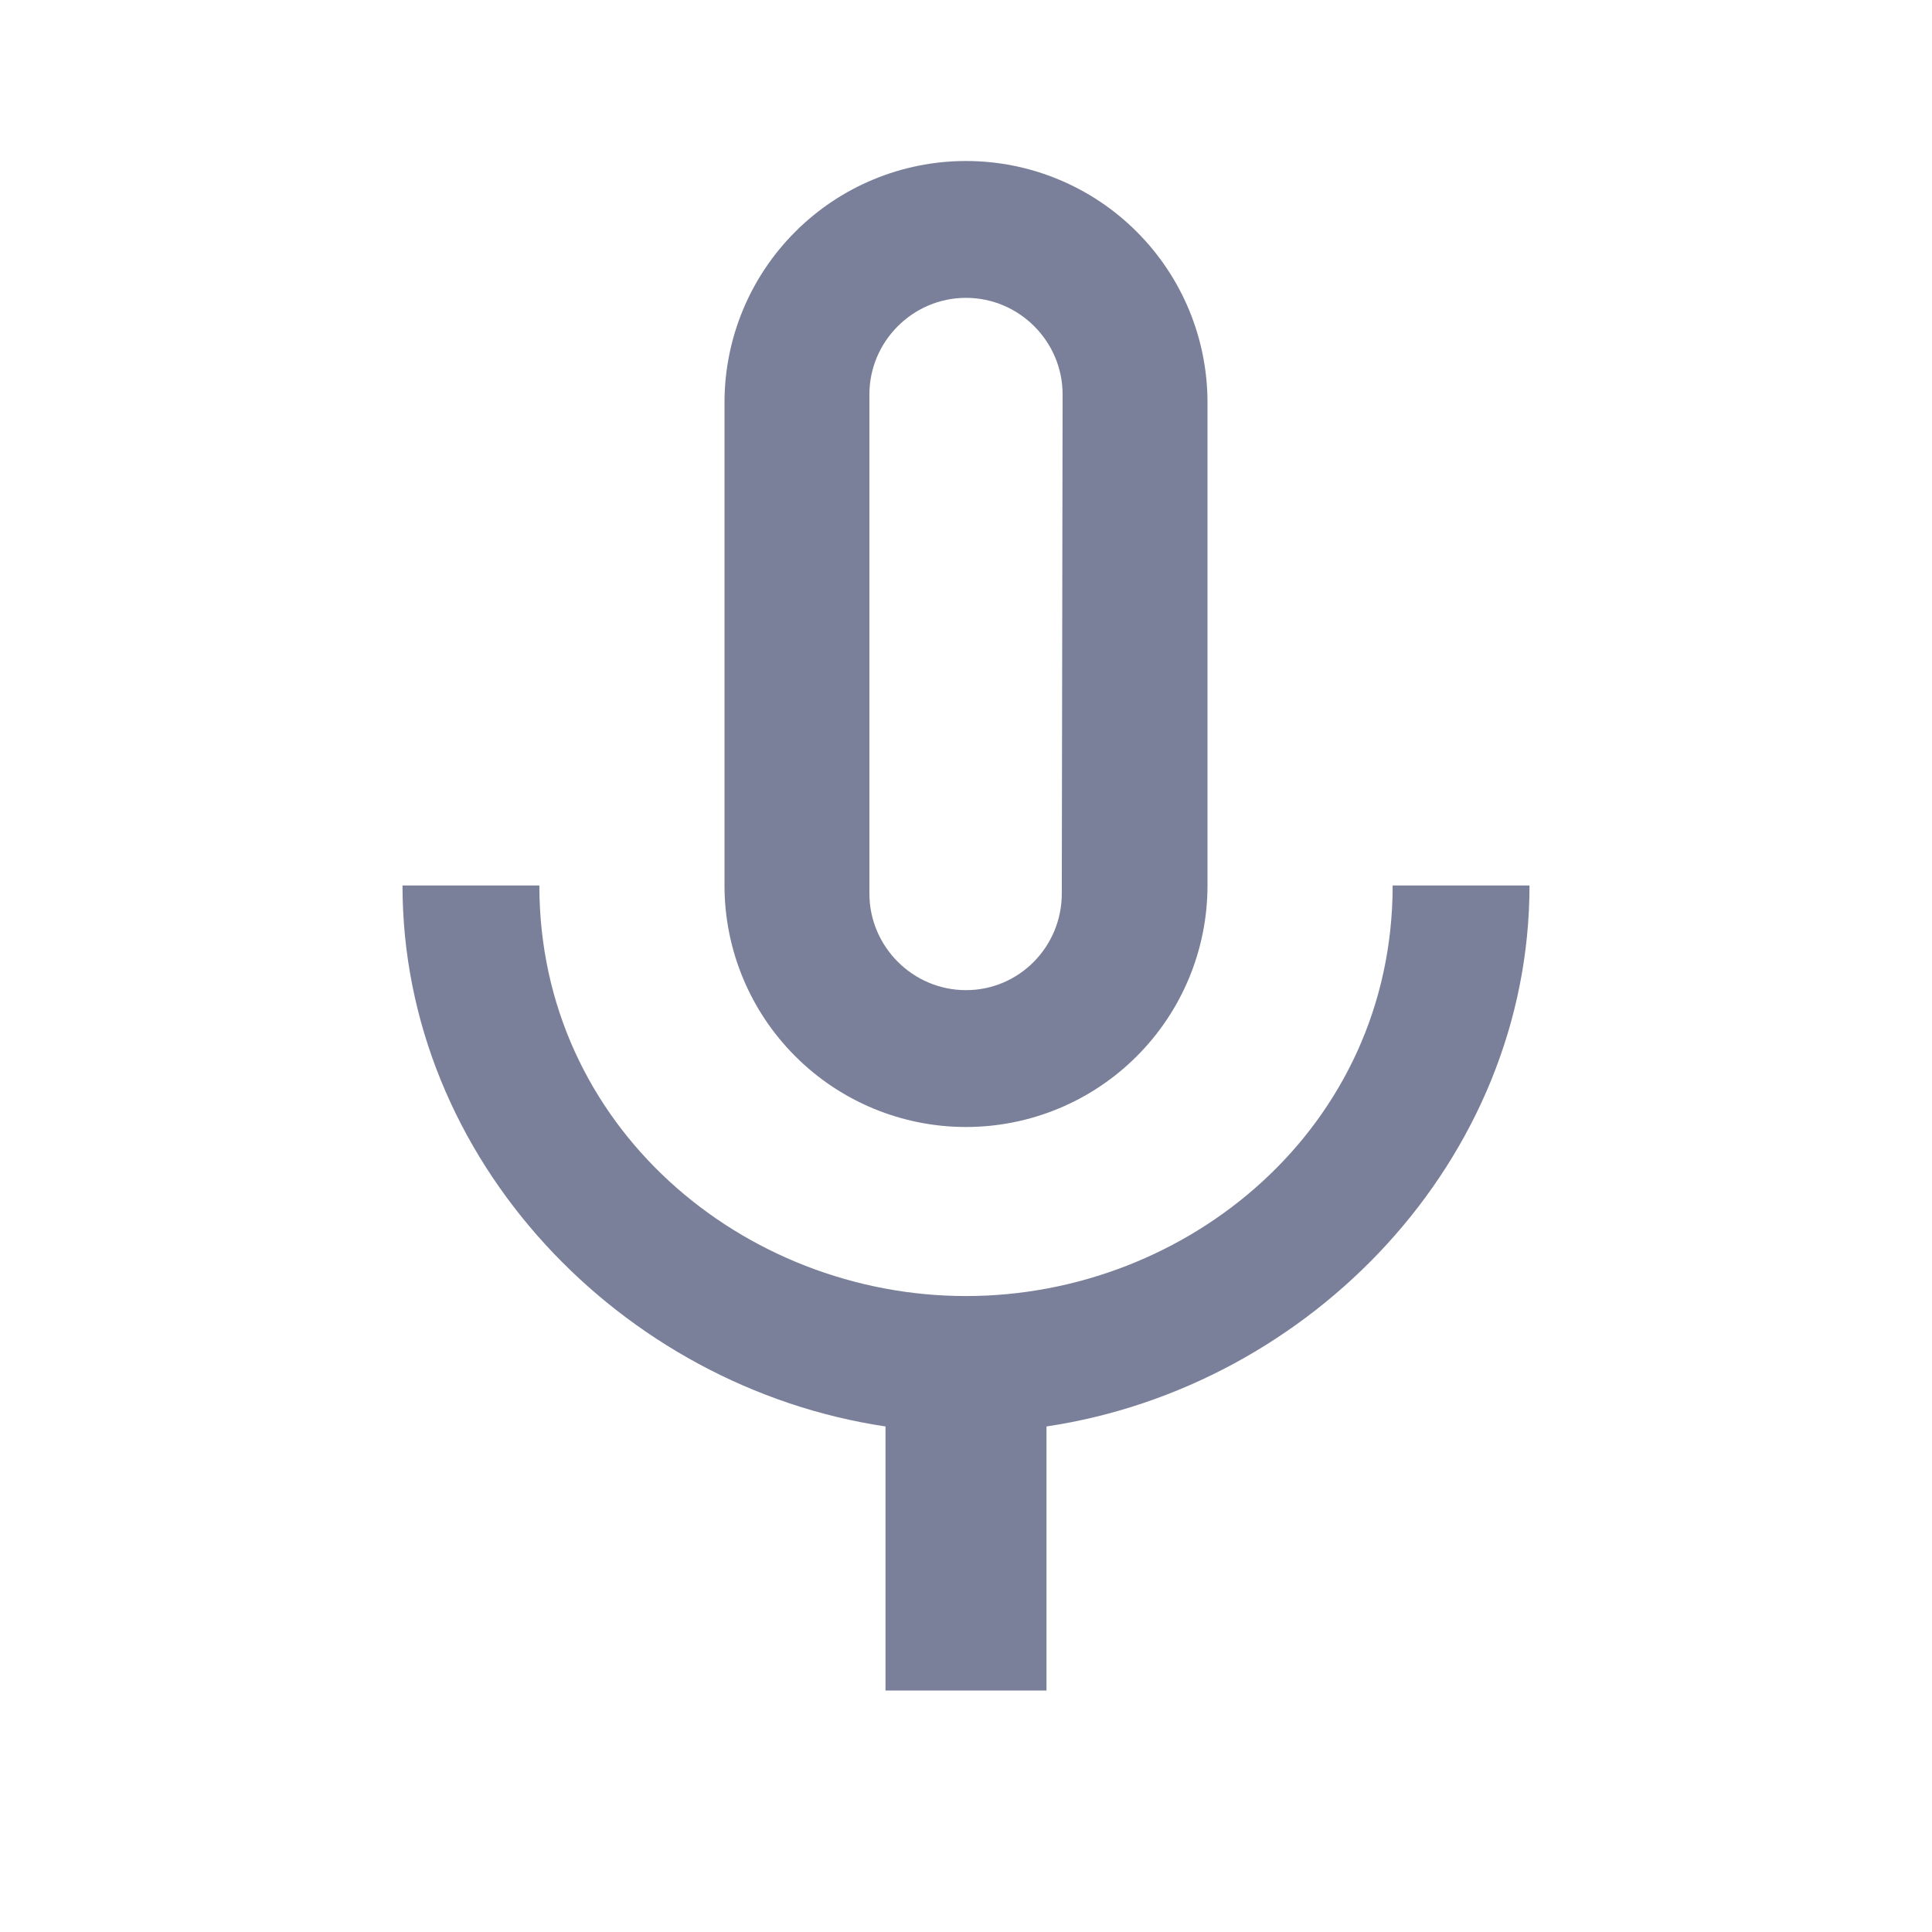
          <svg xmlns="http://www.w3.org/2000/svg" width="24" height="24" viewBox="0 0 24 24" fill="none">
            <path
              d="M17.3 11C17.3 14 14.76 16.1 12 16.1C9.24 16.1 6.7 14 6.7 11H5C5 14.41 7.72 17.23 11 17.72V21H13V17.72C16.28 17.23 19 14.41 19 11M10.8 4.9C10.8 4.24 11.34 3.7 12 3.7C12.66 3.7 13.2 4.24 13.2 4.9L13.19 11.1C13.19 11.76 12.66 12.3 12 12.3C11.34 12.3 10.8 11.76 10.8 11.1M12 14C12.796 14 13.559 13.684 14.121 13.121C14.684 12.559 15 11.796 15 11V5C15 4.204 14.684 3.441 14.121 2.879C13.559 2.316 12.796 2 12 2C11.204 2 10.441 2.316 9.879 2.879C9.316 3.441 9 4.204 9 5V11C9 11.796 9.316 12.559 9.879 13.121C10.441 13.684 11.204 14 12 14Z"
              fill="#7B809A" />
          </svg>